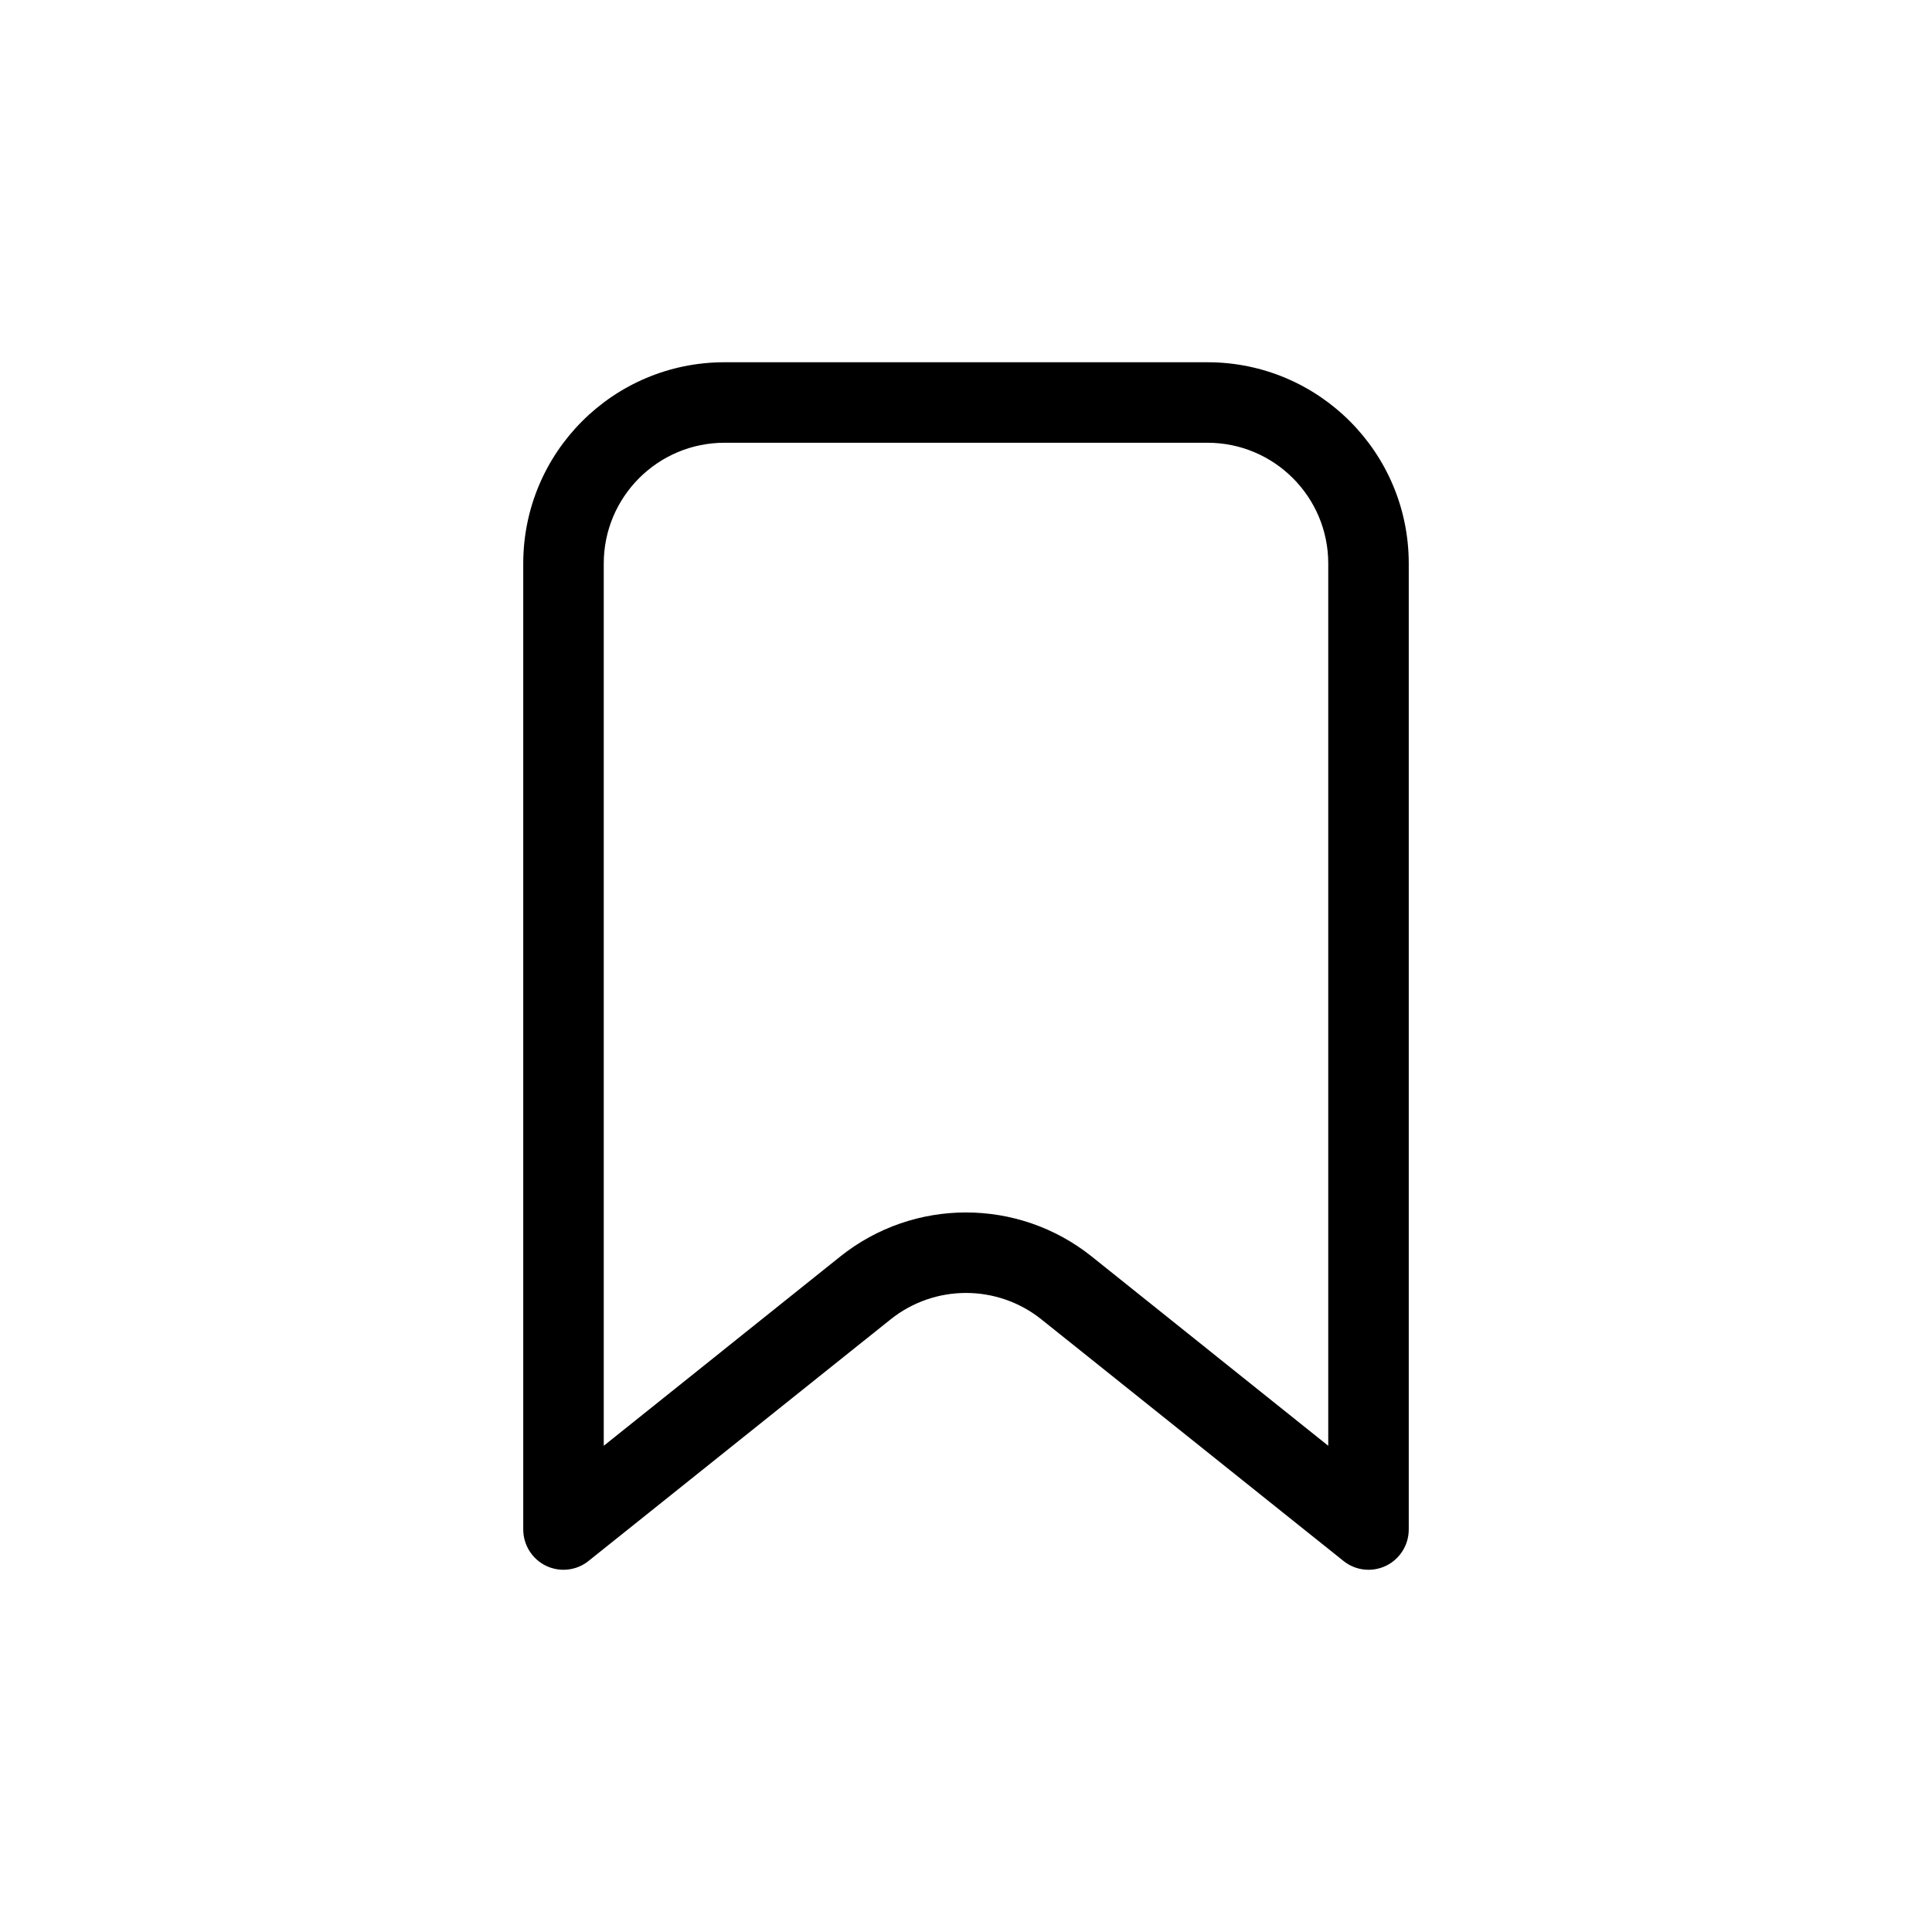 <svg width="24" height="24" viewBox="0 0 24 24" fill="none" xmlns="http://www.w3.org/2000/svg">
  <path fill-rule="evenodd" clip-rule="evenodd"
        d="M9 5.5C8.172 5.5 7.5 6.172 7.5 7V17.96L10.438 15.609C11.351 14.879 12.649 14.879 13.562 15.609L16.5 17.96V7C16.5 6.172 15.828 5.5 15 5.5H9ZM6.5 7C6.5 5.619 7.619 4.5 9 4.5H15C16.381 4.5 17.5 5.619 17.5 7V19C17.5 19.192 17.39 19.367 17.217 19.451C17.043 19.534 16.838 19.511 16.688 19.39L12.937 16.39C12.389 15.952 11.611 15.952 11.063 16.39L7.312 19.39C7.162 19.511 6.957 19.534 6.783 19.451C6.61 19.367 6.5 19.192 6.5 19V7Z"
        fill="black"/>
</svg>
